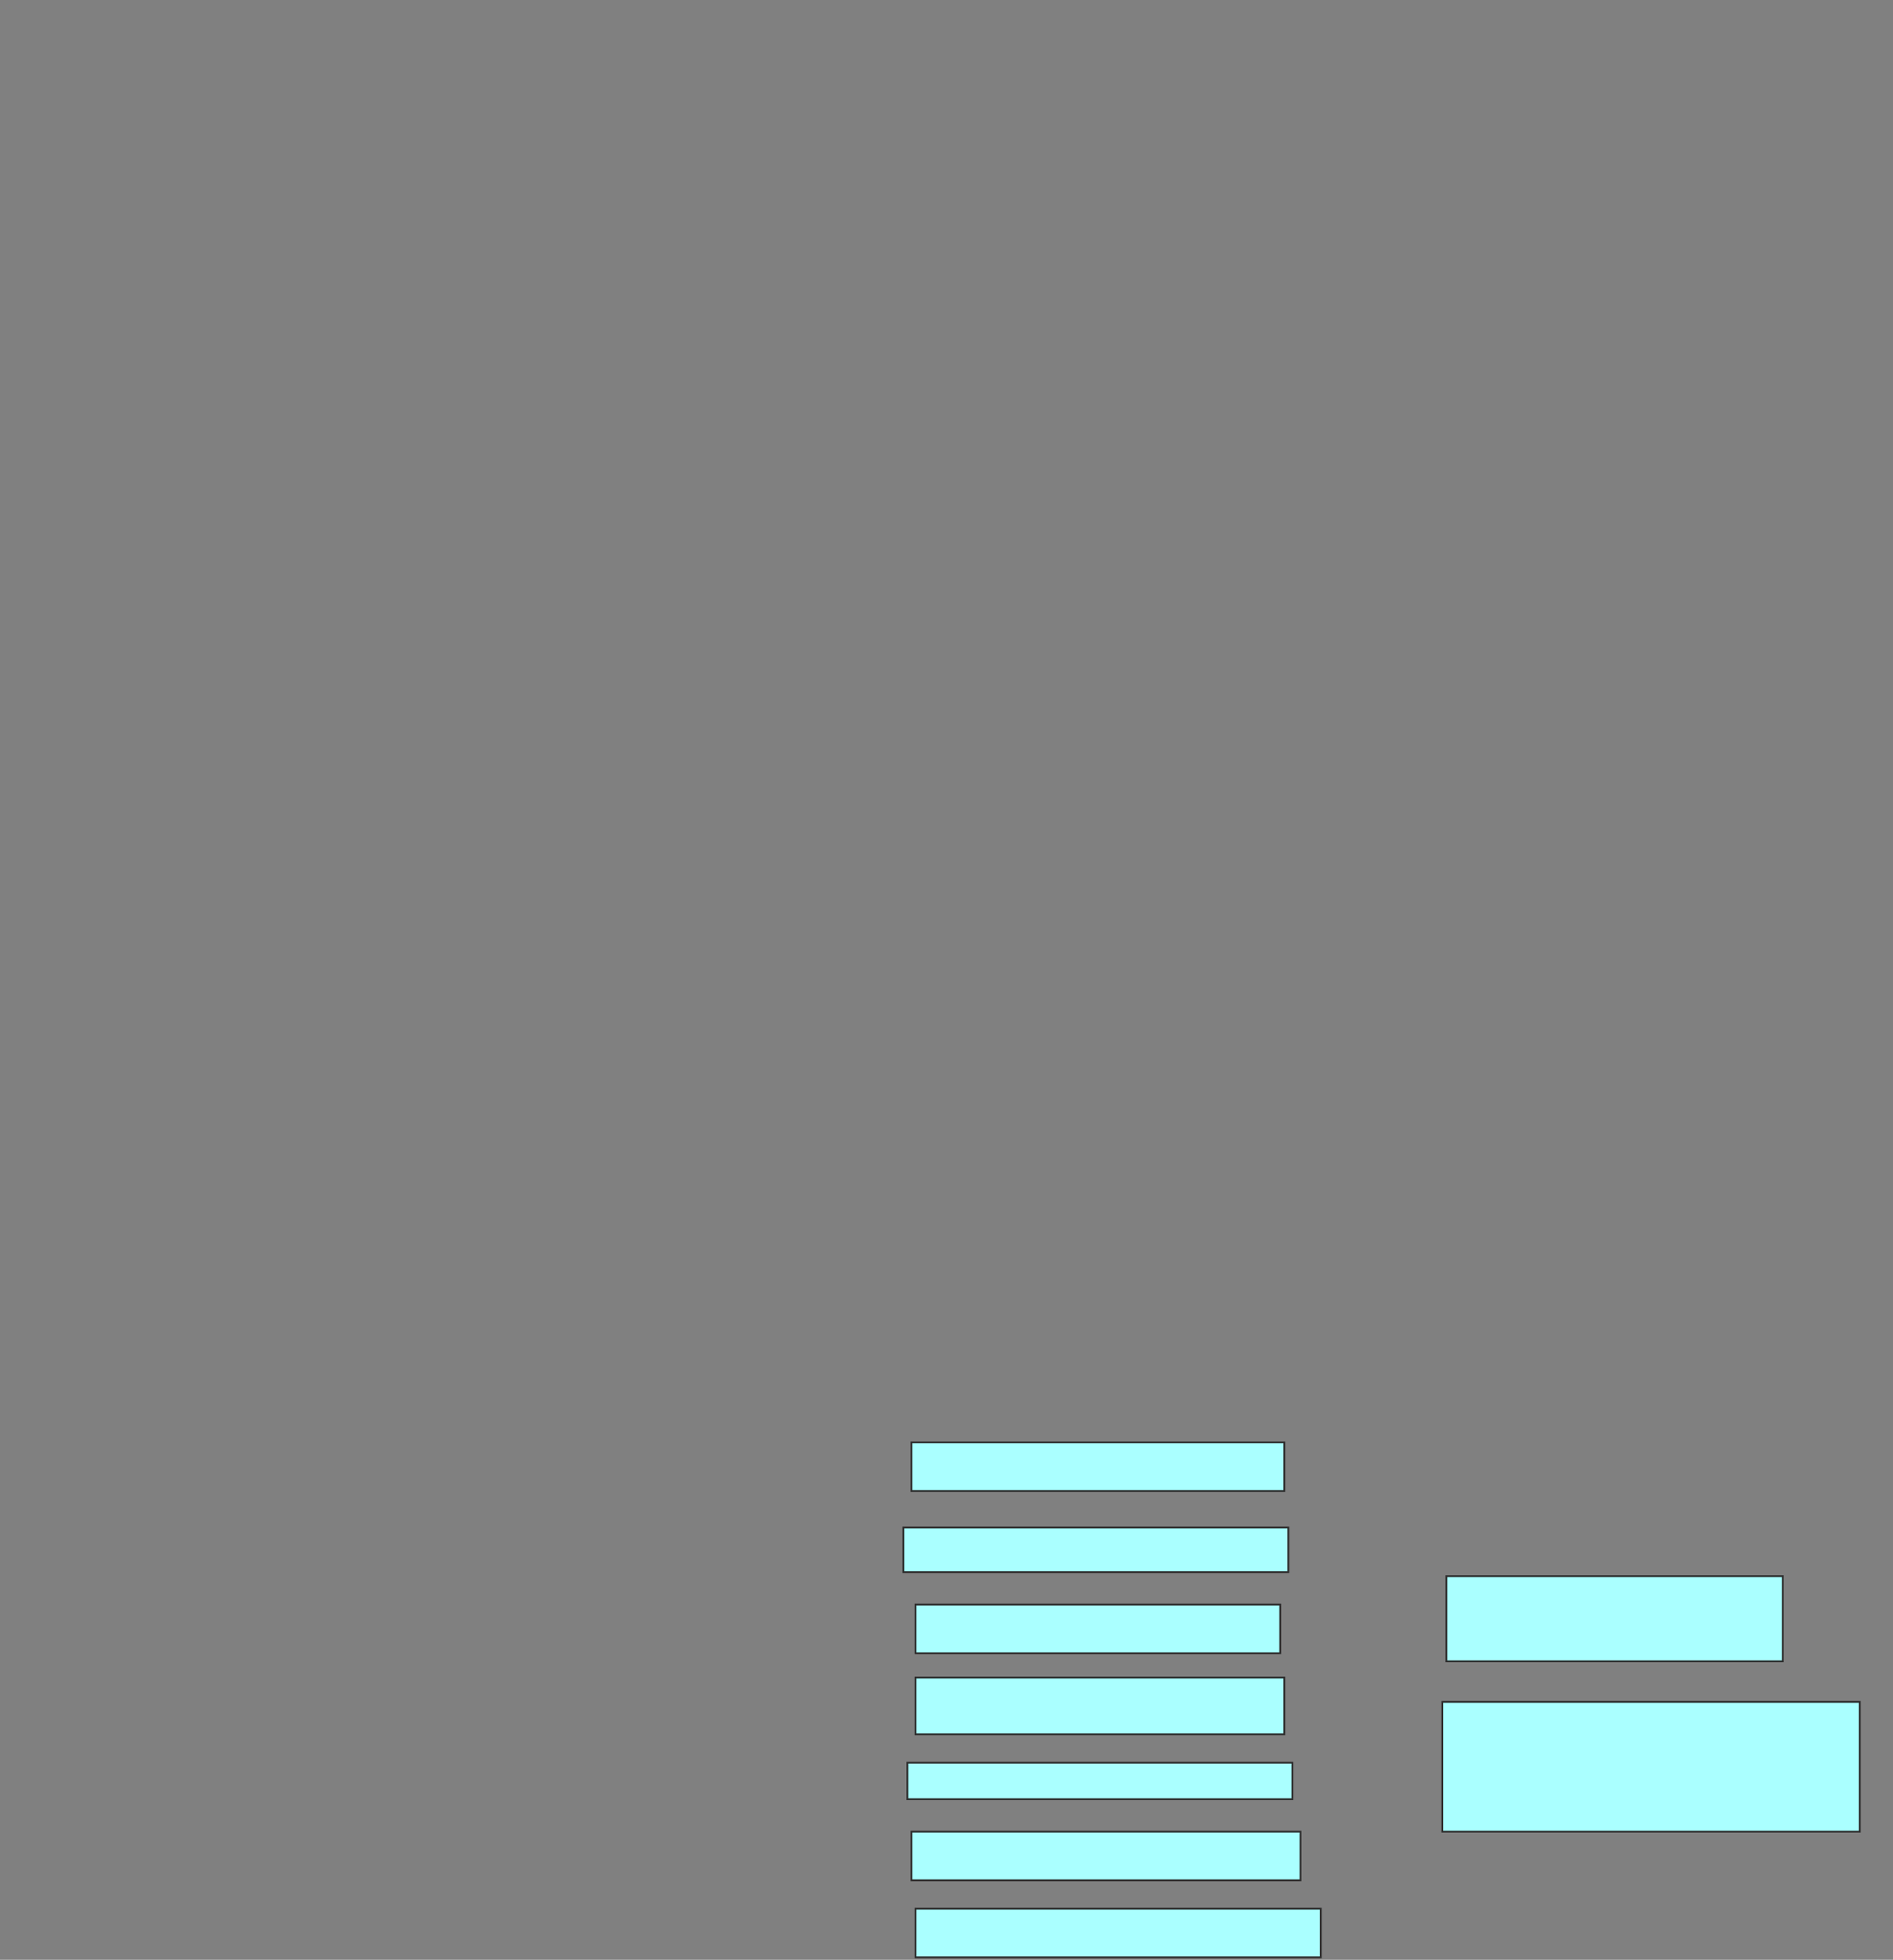 <svg xmlns="http://www.w3.org/2000/svg" width="1038" height="1074">
 <rect width="100%" height="100%" fill="#808080" stroke="none"/>
 <!-- Created with Image Occlusion Enhanced -->
 <g>
  <title>Labels</title>
 </g>
 <g>
  <title>Masks</title>
  <rect id="dc1d5ac237f04fb6acbe3d8ad707fdab-ao-1" height="26.667" width="204.444" y="790.444" x="499.778" stroke="#2D2D2D" fill="#aaffff"/>
  <rect id="dc1d5ac237f04fb6acbe3d8ad707fdab-ao-2" height="24.444" width="211.111" y="837.111" x="495.333" stroke="#2D2D2D" fill="#aaffff"/>
  <rect id="dc1d5ac237f04fb6acbe3d8ad707fdab-ao-3" height="26.667" width="200" y="879.333" x="502" stroke="#2D2D2D" fill="#aaffff"/>
  <rect id="dc1d5ac237f04fb6acbe3d8ad707fdab-ao-4" height="31.111" width="202.222" y="919.333" x="502" stroke="#2D2D2D" fill="#aaffff"/>
  <rect id="dc1d5ac237f04fb6acbe3d8ad707fdab-ao-5" height="20" width="211.111" y="966" x="497.556" stroke="#2D2D2D" fill="#aaffff"/>
  <rect id="dc1d5ac237f04fb6acbe3d8ad707fdab-ao-6" height="26.667" width="213.333" y="1003.778" x="499.778" stroke="#2D2D2D" fill="#aaffff"/>
  <rect id="dc1d5ac237f04fb6acbe3d8ad707fdab-ao-7" height="26.667" width="222.222" y="1046" x="502" stroke="#2D2D2D" fill="#aaffff"/>
  
  <rect id="dc1d5ac237f04fb6acbe3d8ad707fdab-ao-9" height="46.667" width="184.444" y="863.778" x="793.111" stroke="#2D2D2D" fill="#aaffff"/>
  <rect id="dc1d5ac237f04fb6acbe3d8ad707fdab-ao-10" height="71.111" width="228.889" y="932.667" x="790.889" stroke="#2D2D2D" fill="#aaffff"/>
 </g>
</svg>